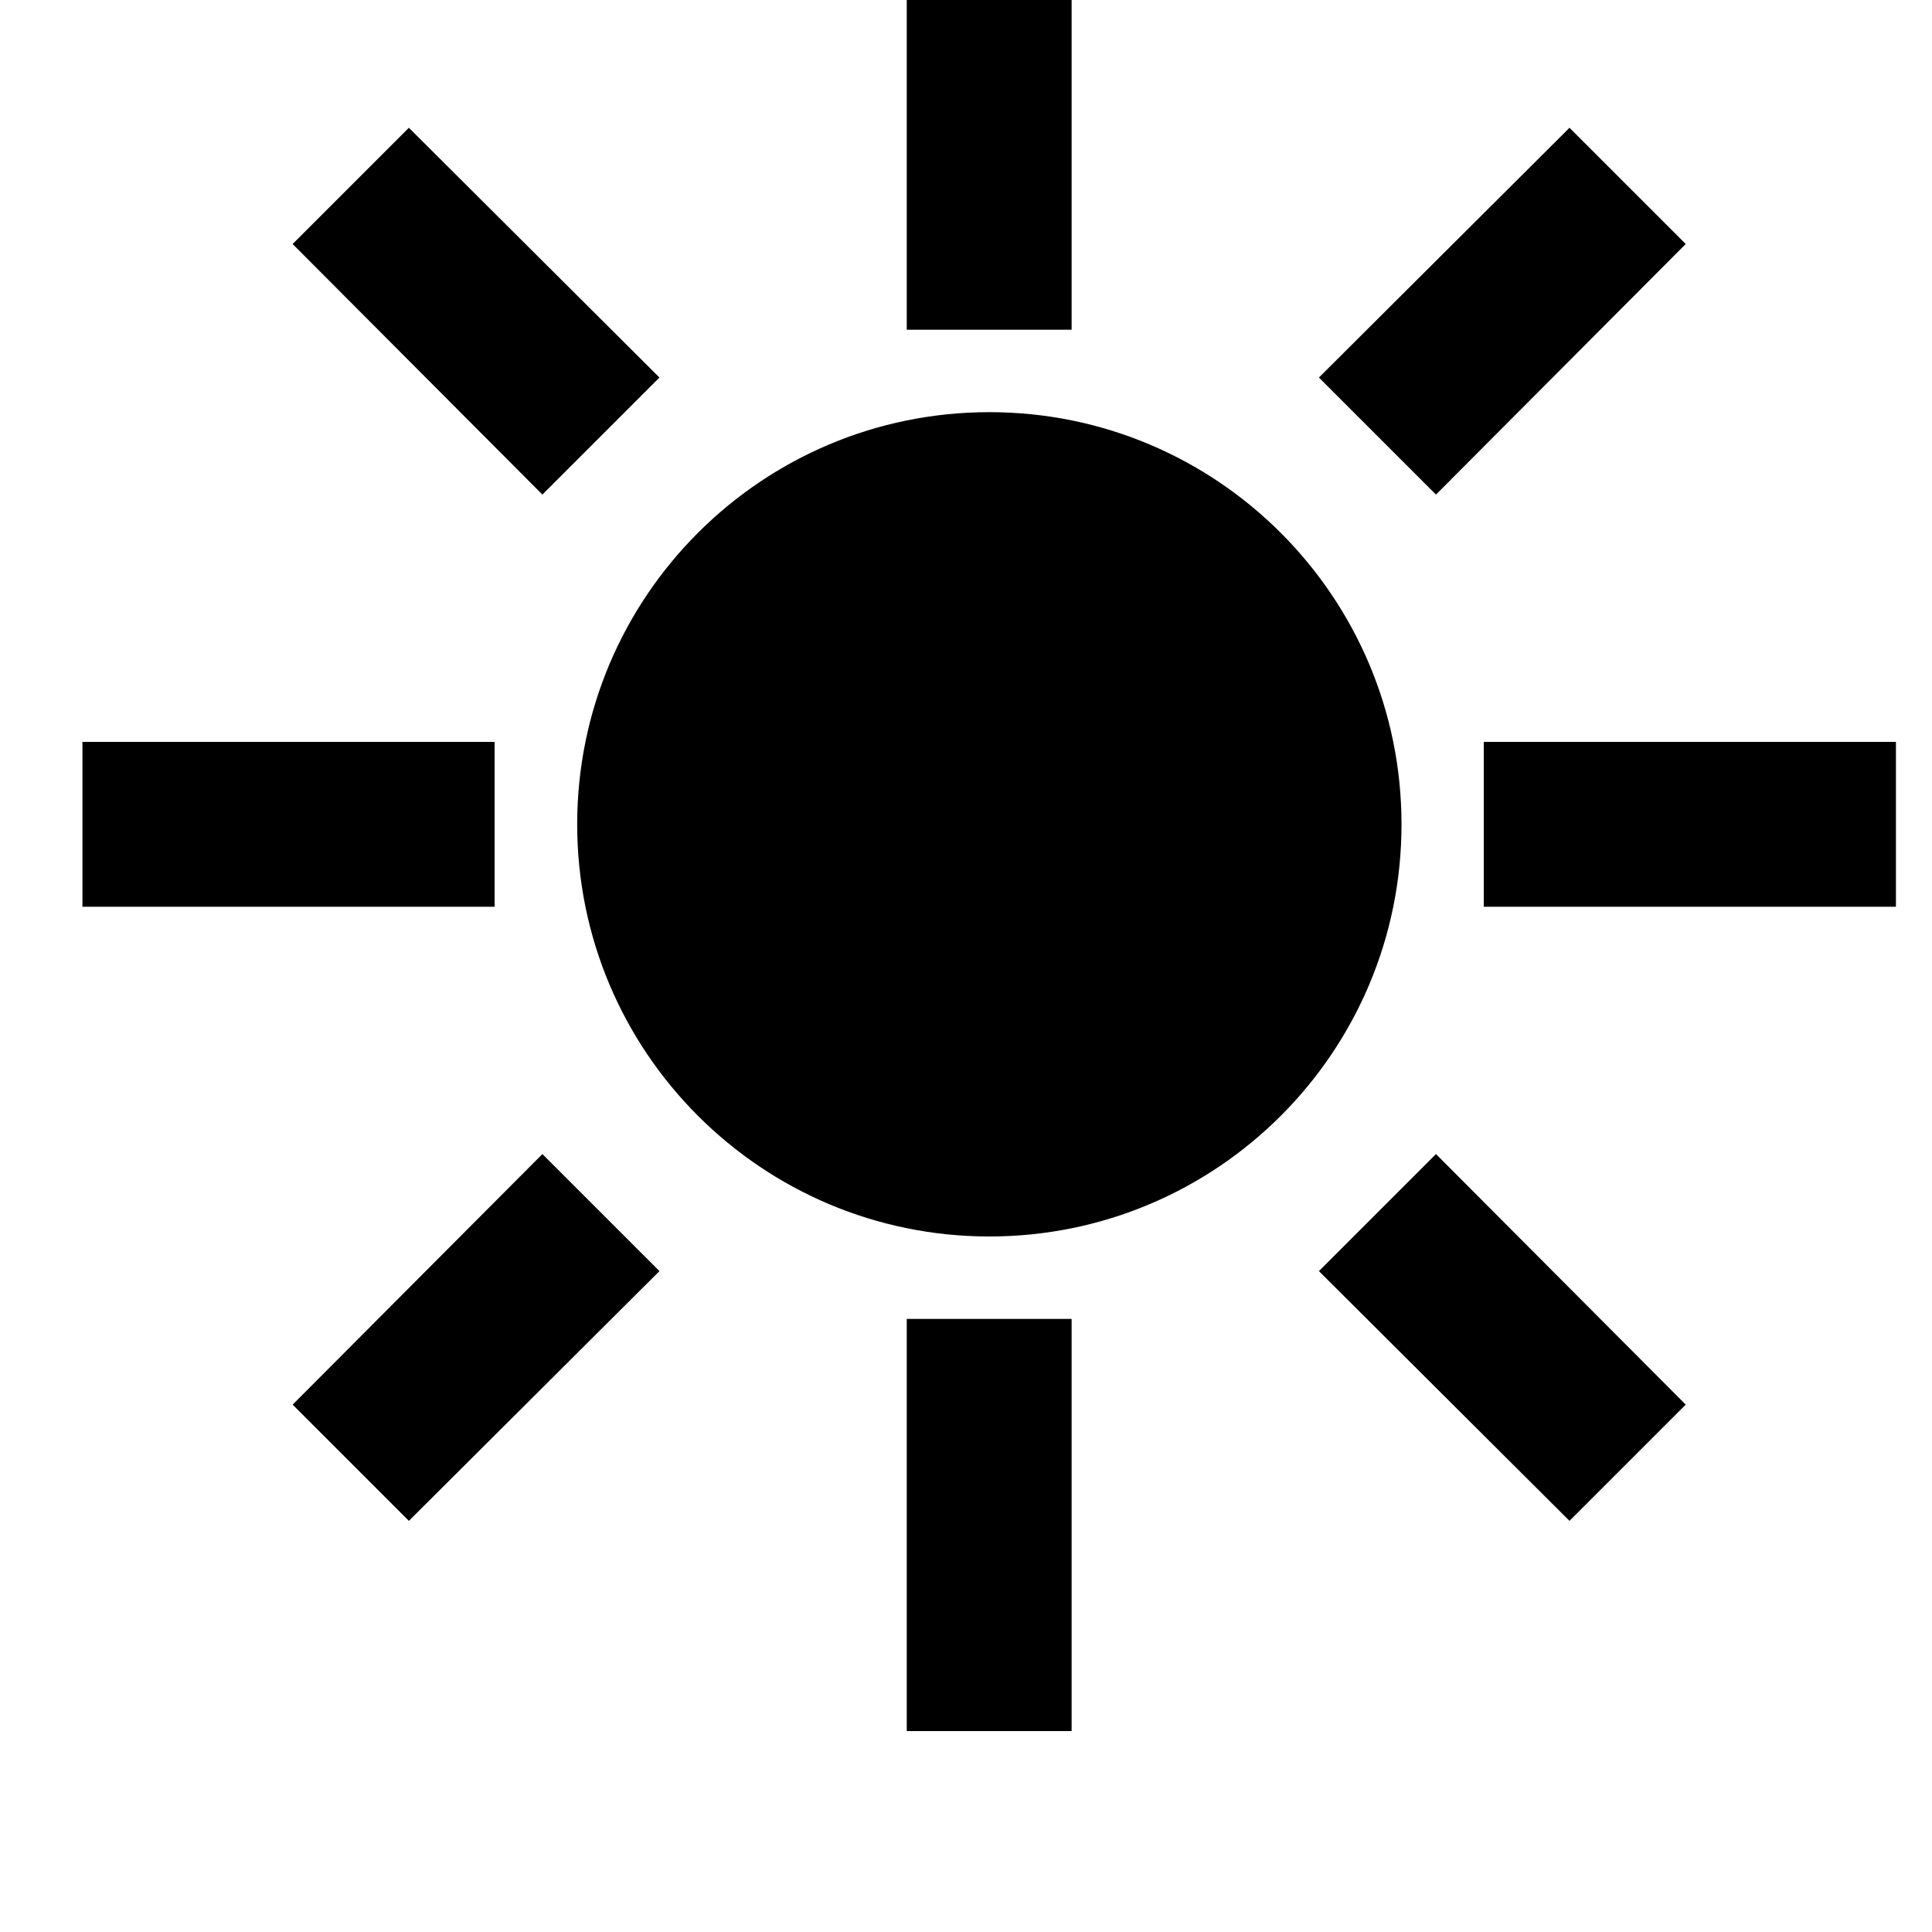 <svg width="24" height="24" viewBox="0 0 1000 1000">
  <path d="M151.467 126.294l60.16-60.16 129.707 129.28-60.587 60.587-129.28-129.707zM469.333-42.666c13.653 0 85.333 0 85.333 0v213.333h-85.333v-213.333zM512.085 640c-117.824 0-213.333-95.509-213.333-213.333s95.509-213.333 213.333-213.333c117.824 0 213.333 95.509 213.333 213.333 0 118.037-95.637 213.333-213.333 213.333zM768 384h213.333v85.333h-213.333v-85.333zM682.667 195.414l129.707-129.28 60.16 60.16-129.28 129.707-60.587-60.587zM872.533 727.040l-60.16 60.16-129.707-129.28 60.587-60.587 129.28 129.707zM554.667 896h-85.333v-213.333h85.333v213.333zM256 469.334h-213.333v-85.333h213.333v85.333zM341.333 657.92l-129.707 129.28-60.16-60.16 129.28-129.707 60.587 60.587z" />
</svg>